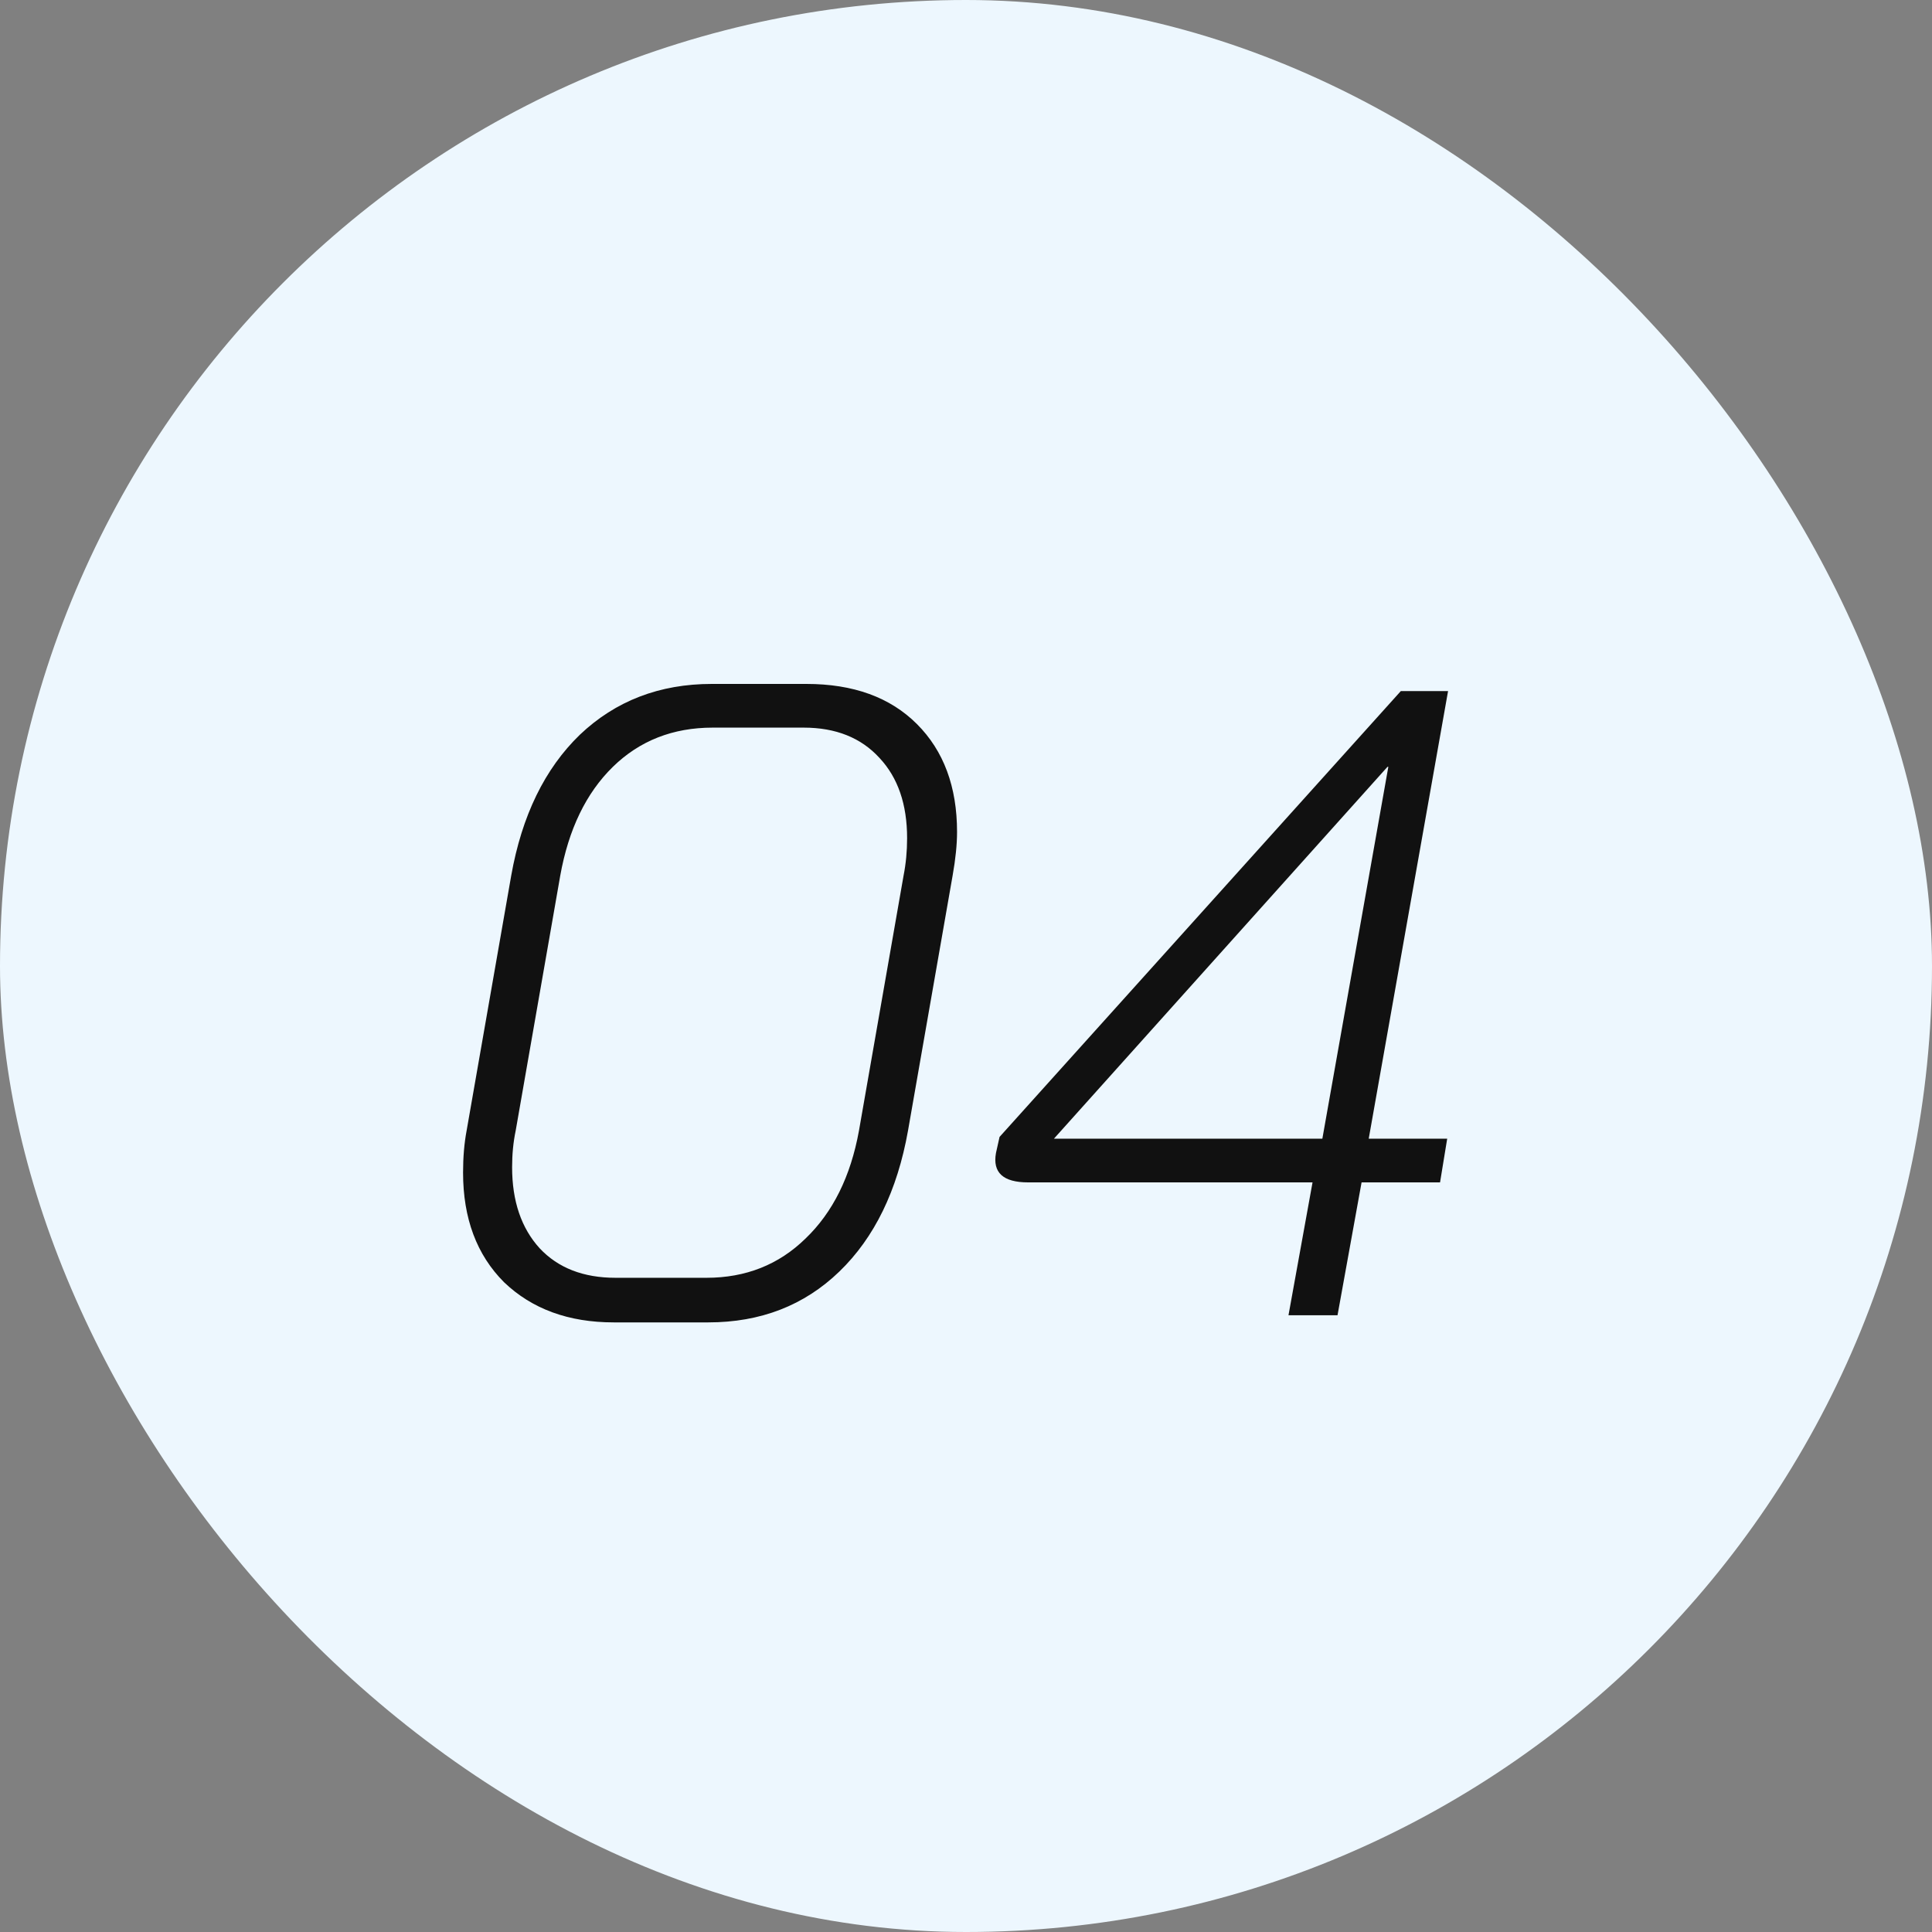 <svg width="60" height="60" viewBox="0 0 60 60" fill="none" xmlns="http://www.w3.org/2000/svg">
<rect x="0" y="0" width="60" height="60" fill="#808080" stroke="none"/>
<rect width="60" height="60" rx="30" fill="#EDF7FE"/>
<path d="M19.061 41.068C17.658 41.068 16.522 40.652 15.655 39.822C14.805 38.972 14.381 37.837 14.381 36.415C14.381 35.935 14.418 35.502 14.491 35.114L15.876 27.194C16.208 25.329 16.919 23.871 18.008 22.818C19.116 21.766 20.482 21.24 22.107 21.24H25.042C26.501 21.24 27.645 21.655 28.476 22.486C29.307 23.317 29.722 24.434 29.722 25.837C29.722 26.224 29.676 26.677 29.584 27.194L28.199 35.114C27.867 36.978 27.156 38.437 26.067 39.489C24.978 40.541 23.621 41.068 21.996 41.068H19.061ZM21.941 39.683C23.159 39.683 24.184 39.277 25.015 38.465C25.864 37.652 26.418 36.535 26.676 35.114L28.061 27.194C28.134 26.825 28.171 26.437 28.171 26.031C28.171 24.978 27.885 24.148 27.313 23.538C26.741 22.911 25.956 22.597 24.959 22.597H22.134C20.898 22.597 19.864 23.003 19.033 23.815C18.202 24.628 17.658 25.754 17.399 27.194L16.015 35.114C15.941 35.465 15.904 35.843 15.904 36.249C15.904 37.301 16.19 38.142 16.762 38.769C17.334 39.378 18.119 39.683 19.116 39.683H21.941ZM40.762 36.72H31.928C31.153 36.72 30.821 36.415 30.931 35.806L31.042 35.308L43.504 21.462H44.971L42.507 35.363H44.944L44.722 36.72H42.285L41.538 40.846H40.015L40.762 36.72ZM41.067 35.363L43.116 23.815H43.089L32.731 35.363H41.067Z" fill="#111111"/>
</svg>
